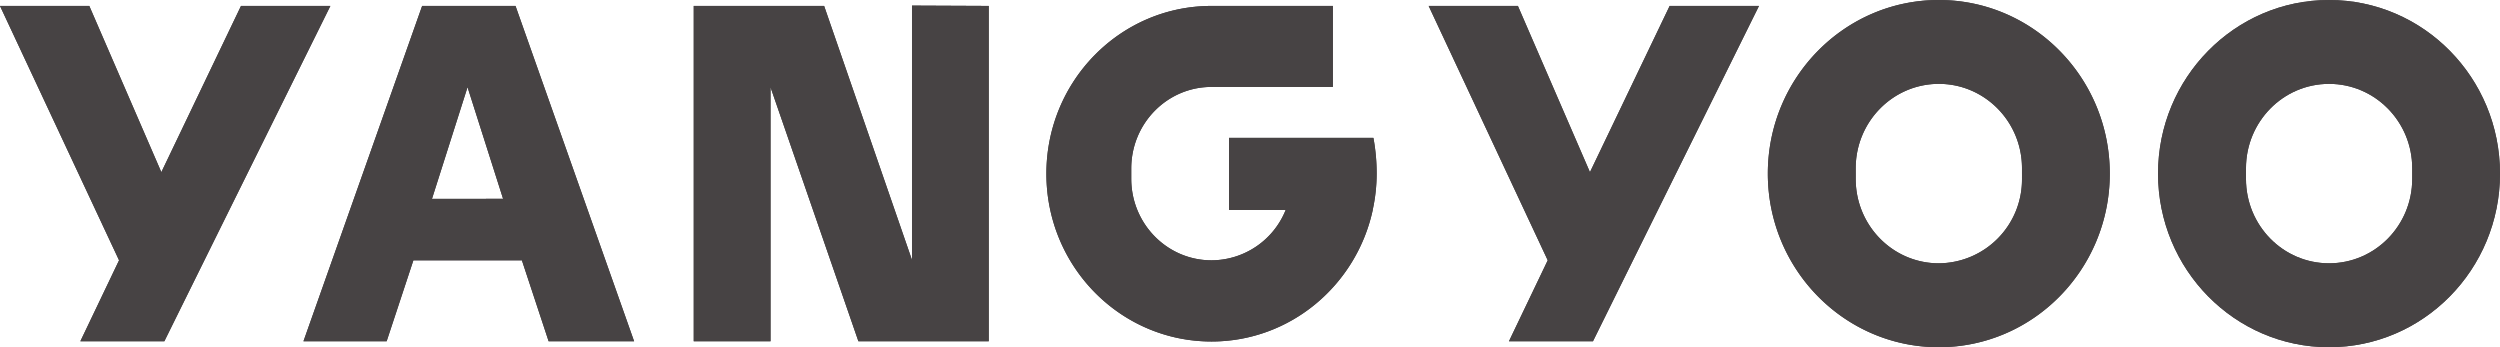 <svg xmlns="http://www.w3.org/2000/svg" viewBox="0 0 1028.1 142.79"><defs><style>.cls-1{fill:#474344;}</style></defs><title>자산 1</title><g id="레이어_2" data-name="레이어 2"><g id="Layer_1" data-name="Layer 1"><polygon class="cls-1" points="375.05 2.3 375.05 106.93 338.91 2.44 285.29 2.44 285.29 140.35 316.87 140.35 316.87 35.87 353.01 140.35 406.61 140.35 406.61 2.44 375.05 2.3"/><path class="cls-1" d="M212,2.44h-38.4L124.79,140.35H159l11-33.3h44.62l11,33.3h35.15ZM177.64,81.79l14.63-45.95,14.62,45.92Z"/><path class="cls-1" d="M797.32,0C758.5,0,727,32,727,71.39s31.49,71.4,70.31,71.4,70.32-32,70.32-71.4S836.15,0,797.32,0Zm34.2,73.57a34.44,34.44,0,0,1-34.2,34.71c-18.88,0-34.18-15.51-34.18-34.71V69.2c0-19.17,15.31-34.71,34.18-34.71S831.52,50,831.52,69.2Z"/><polygon class="cls-1" points="99.11 2.44 66.35 70.81 36.72 2.44 0 2.44 48.96 107.05 33.04 140.35 67.58 140.35 89.68 95.67 135.86 2.44 99.11 2.44"/><path class="cls-1" d="M564.54,86.16a69.63,69.63,0,0,0,1.6-14.77A79.87,79.87,0,0,0,564.8,56.7H505.43V86.33h23.3a33,33,0,0,1-30.51,20.72c-18.22,0-33-15-33-33.54V69.29c0-18.54,14.77-33.54,33-33.54h49.91V2.44H498.22c-37.51,0-67.91,30.87-67.91,69s30.4,69,67.91,69c32.46,0,59.56-23.14,66.29-54h0v-.17Z"/><polygon class="cls-1" points="686.63 2.44 653.85 70.81 624.22 2.44 587.52 2.44 636.49 107.05 620.54 140.35 655.09 140.35 677.18 95.67 723.36 2.44 686.63 2.44"/><path class="cls-1" d="M957.78,0C919,0,887.47,32,887.47,71.39s31.49,71.4,70.31,71.4,70.32-32,70.32-71.4S996.63,0,957.78,0ZM992,73.57c0,19.2-15.32,34.71-34.2,34.71s-34.16-15.51-34.16-34.71V69.2c0-19.17,15.28-34.71,34.16-34.71S992,50,992,69.2Z"/><polygon class="cls-1" points="375.05 2.3 375.05 106.93 338.91 2.44 285.29 2.44 285.29 140.35 316.87 140.35 316.87 35.87 353.01 140.35 406.61 140.35 406.61 2.44 375.05 2.3"/><path class="cls-1" d="M212,2.44h-38.4L124.79,140.35H159l11-33.3h44.62l11,33.3h35.15ZM177.64,81.79l14.63-45.95,14.62,45.92Z"/><path class="cls-1" d="M797.32,0C758.5,0,727,32,727,71.39s31.49,71.4,70.31,71.4,70.32-32,70.32-71.4S836.15,0,797.32,0Zm34.2,73.57a34.44,34.44,0,0,1-34.2,34.71c-18.88,0-34.18-15.51-34.18-34.71V69.2c0-19.17,15.31-34.71,34.18-34.71S831.52,50,831.52,69.2Z"/><polygon class="cls-1" points="99.11 2.44 66.35 70.81 36.72 2.44 0 2.44 48.96 107.05 33.04 140.35 67.58 140.35 89.68 95.67 135.86 2.44 99.11 2.44"/><path class="cls-1" d="M564.54,86.16a69.63,69.63,0,0,0,1.6-14.77A79.87,79.87,0,0,0,564.8,56.7H505.43V86.33h23.3a33,33,0,0,1-30.51,20.72c-18.22,0-33-15-33-33.54V69.29c0-18.54,14.77-33.54,33-33.54h49.91V2.44H498.22c-37.51,0-67.91,30.87-67.91,69s30.4,69,67.91,69c32.46,0,59.56-23.14,66.29-54h0v-.17Z"/><polygon class="cls-1" points="686.63 2.44 653.85 70.81 624.22 2.44 587.52 2.44 636.49 107.05 620.54 140.35 655.09 140.35 677.18 95.67 723.36 2.44 686.63 2.44"/><path class="cls-1" d="M957.78,0C919,0,887.47,32,887.47,71.39s31.49,71.4,70.31,71.4,70.32-32,70.32-71.4S996.63,0,957.78,0ZM992,73.57c0,19.2-15.32,34.71-34.2,34.71s-34.16-15.51-34.16-34.71V69.2c0-19.17,15.28-34.71,34.16-34.71S992,50,992,69.2Z"/></g></g></svg>
